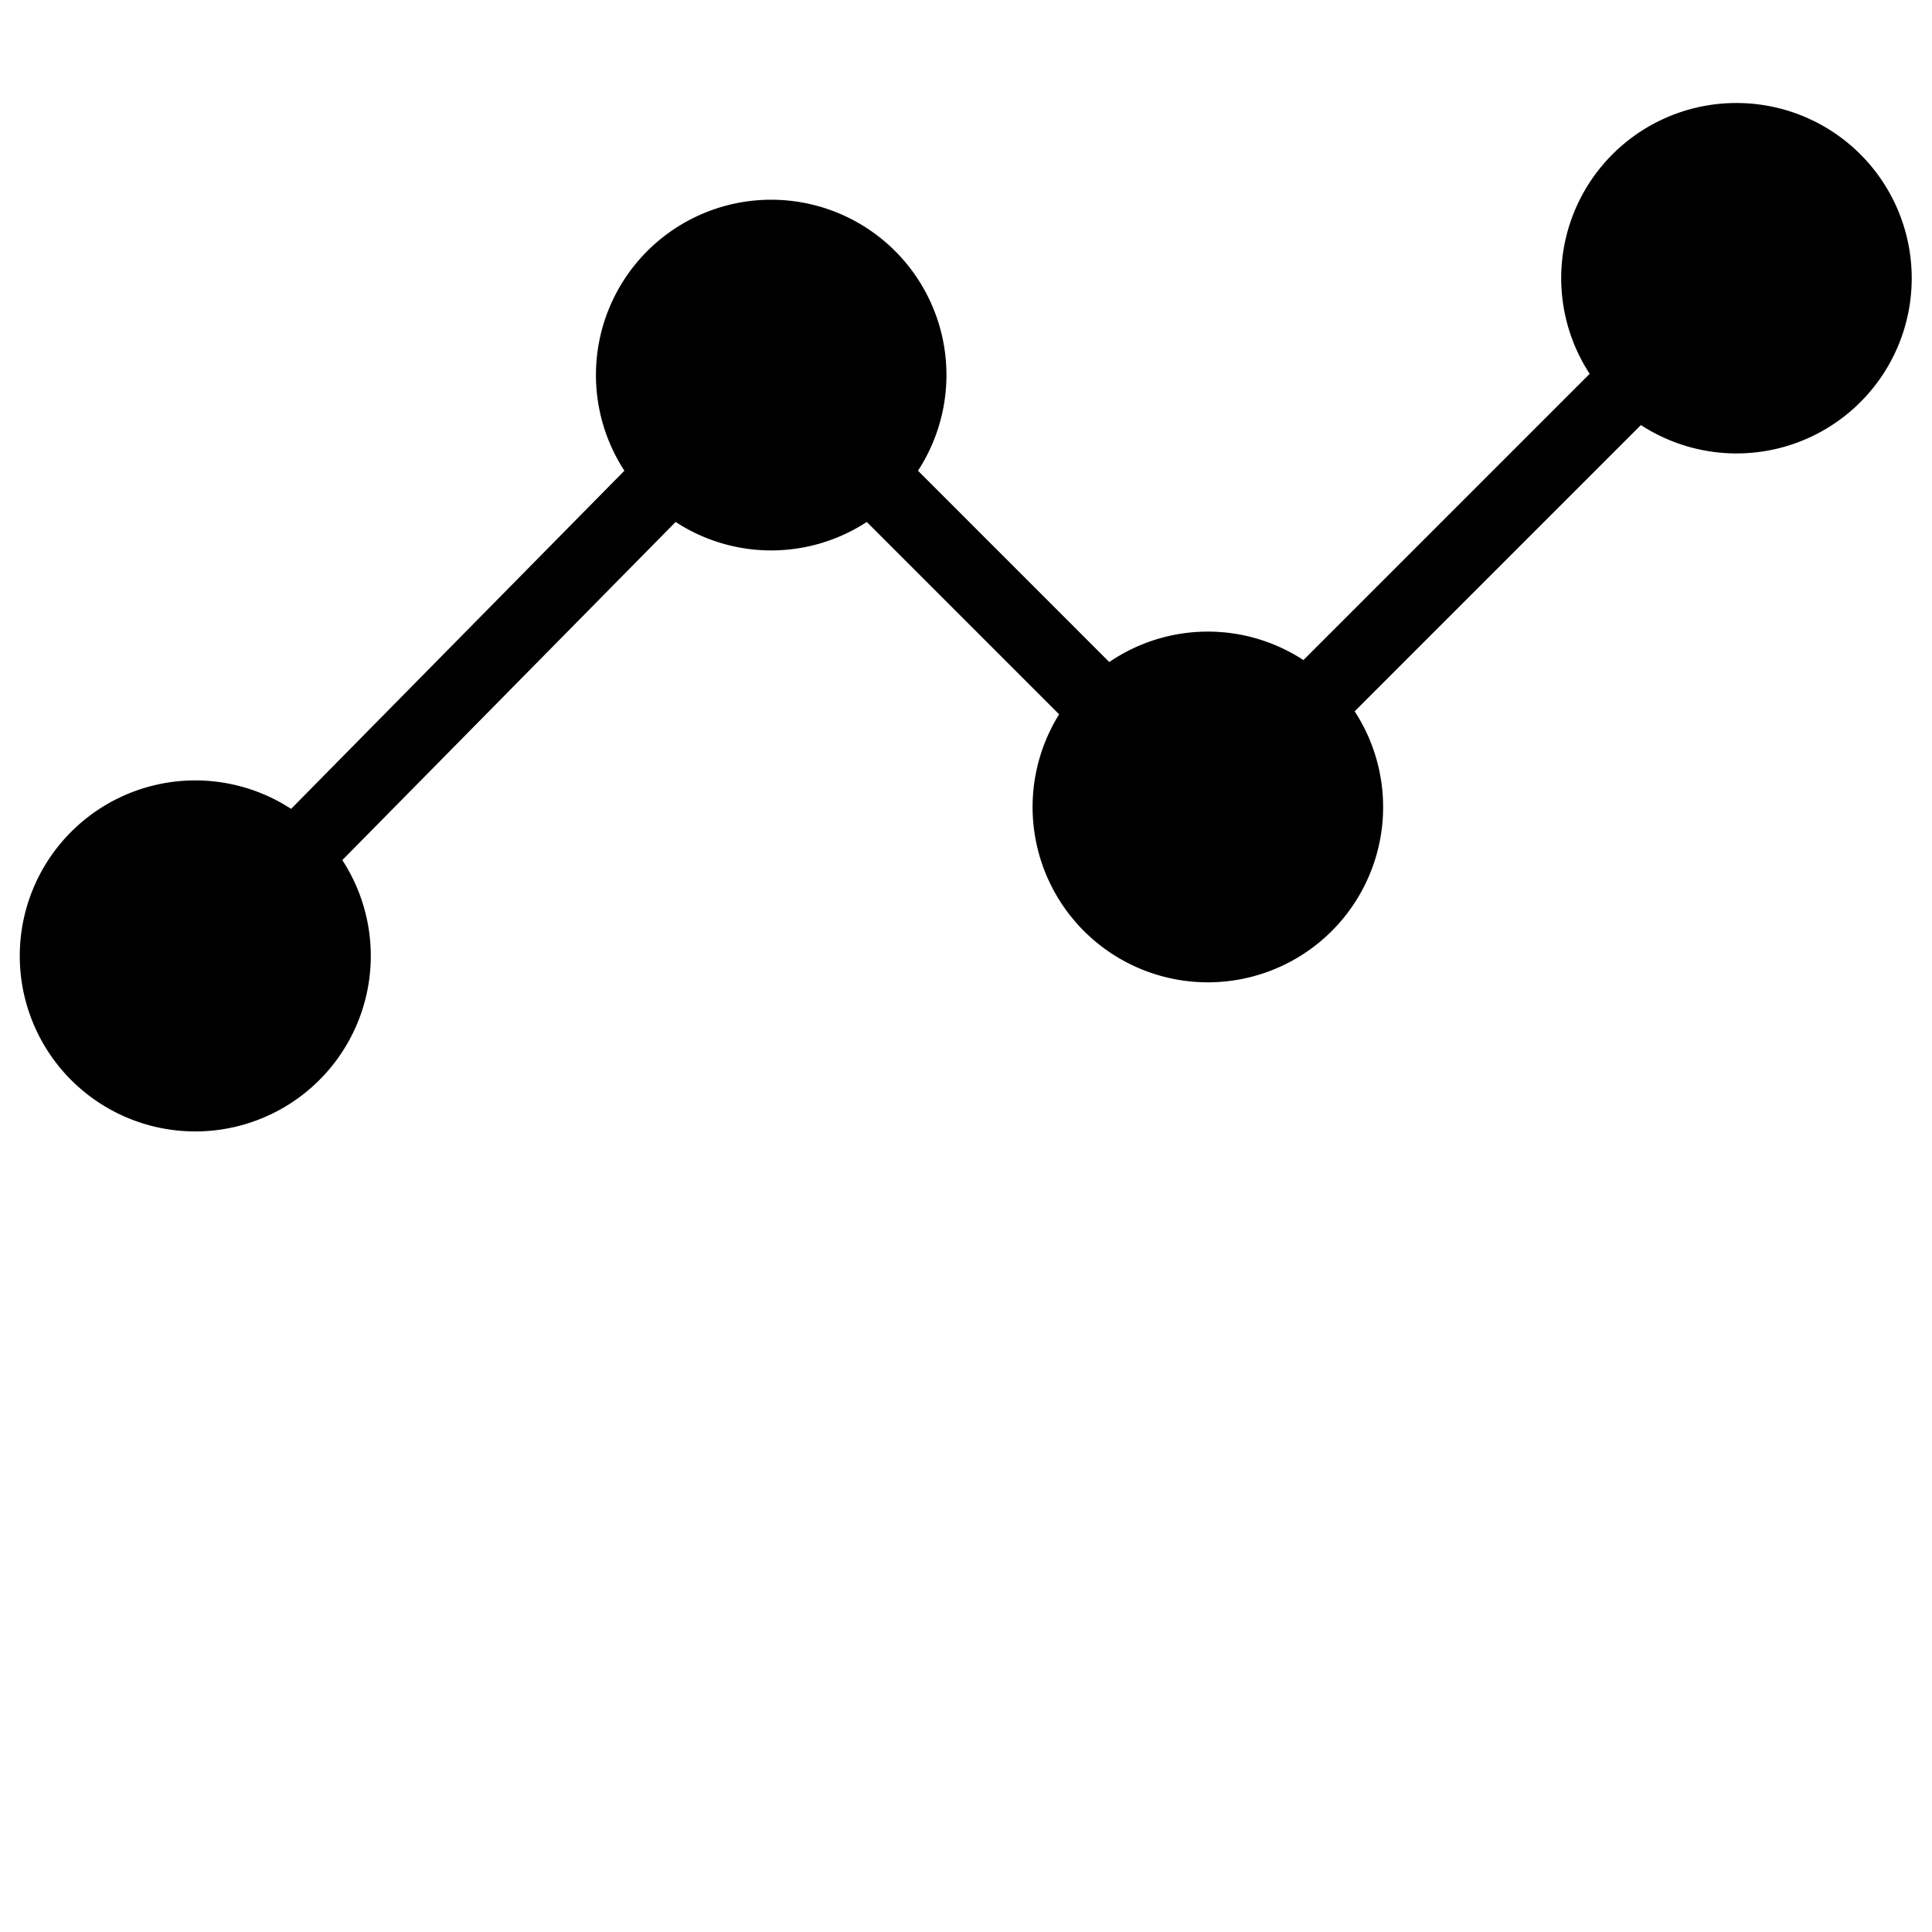 <svg viewBox="0 0 128 128">
<path class="cls-2" d="M115.045,6.825a11.602,11.602,0,0,0-9.725,17.943l-18.964,18.964a11.578,11.578,0,0,0-12.863.13L60.819,31.187a11.611,11.611,0,1,0-19.451-.001L19.286,53.59A11.628,11.628,0,1,0,22.68,56.984l22.082-22.403a11.572,11.572,0,0,0,12.664,0L70.17,47.326a11.612,11.612,0,1,0,19.58-.2l18.965-18.965A11.608,11.608,0,1,0,115.045,6.825Z"/></svg>